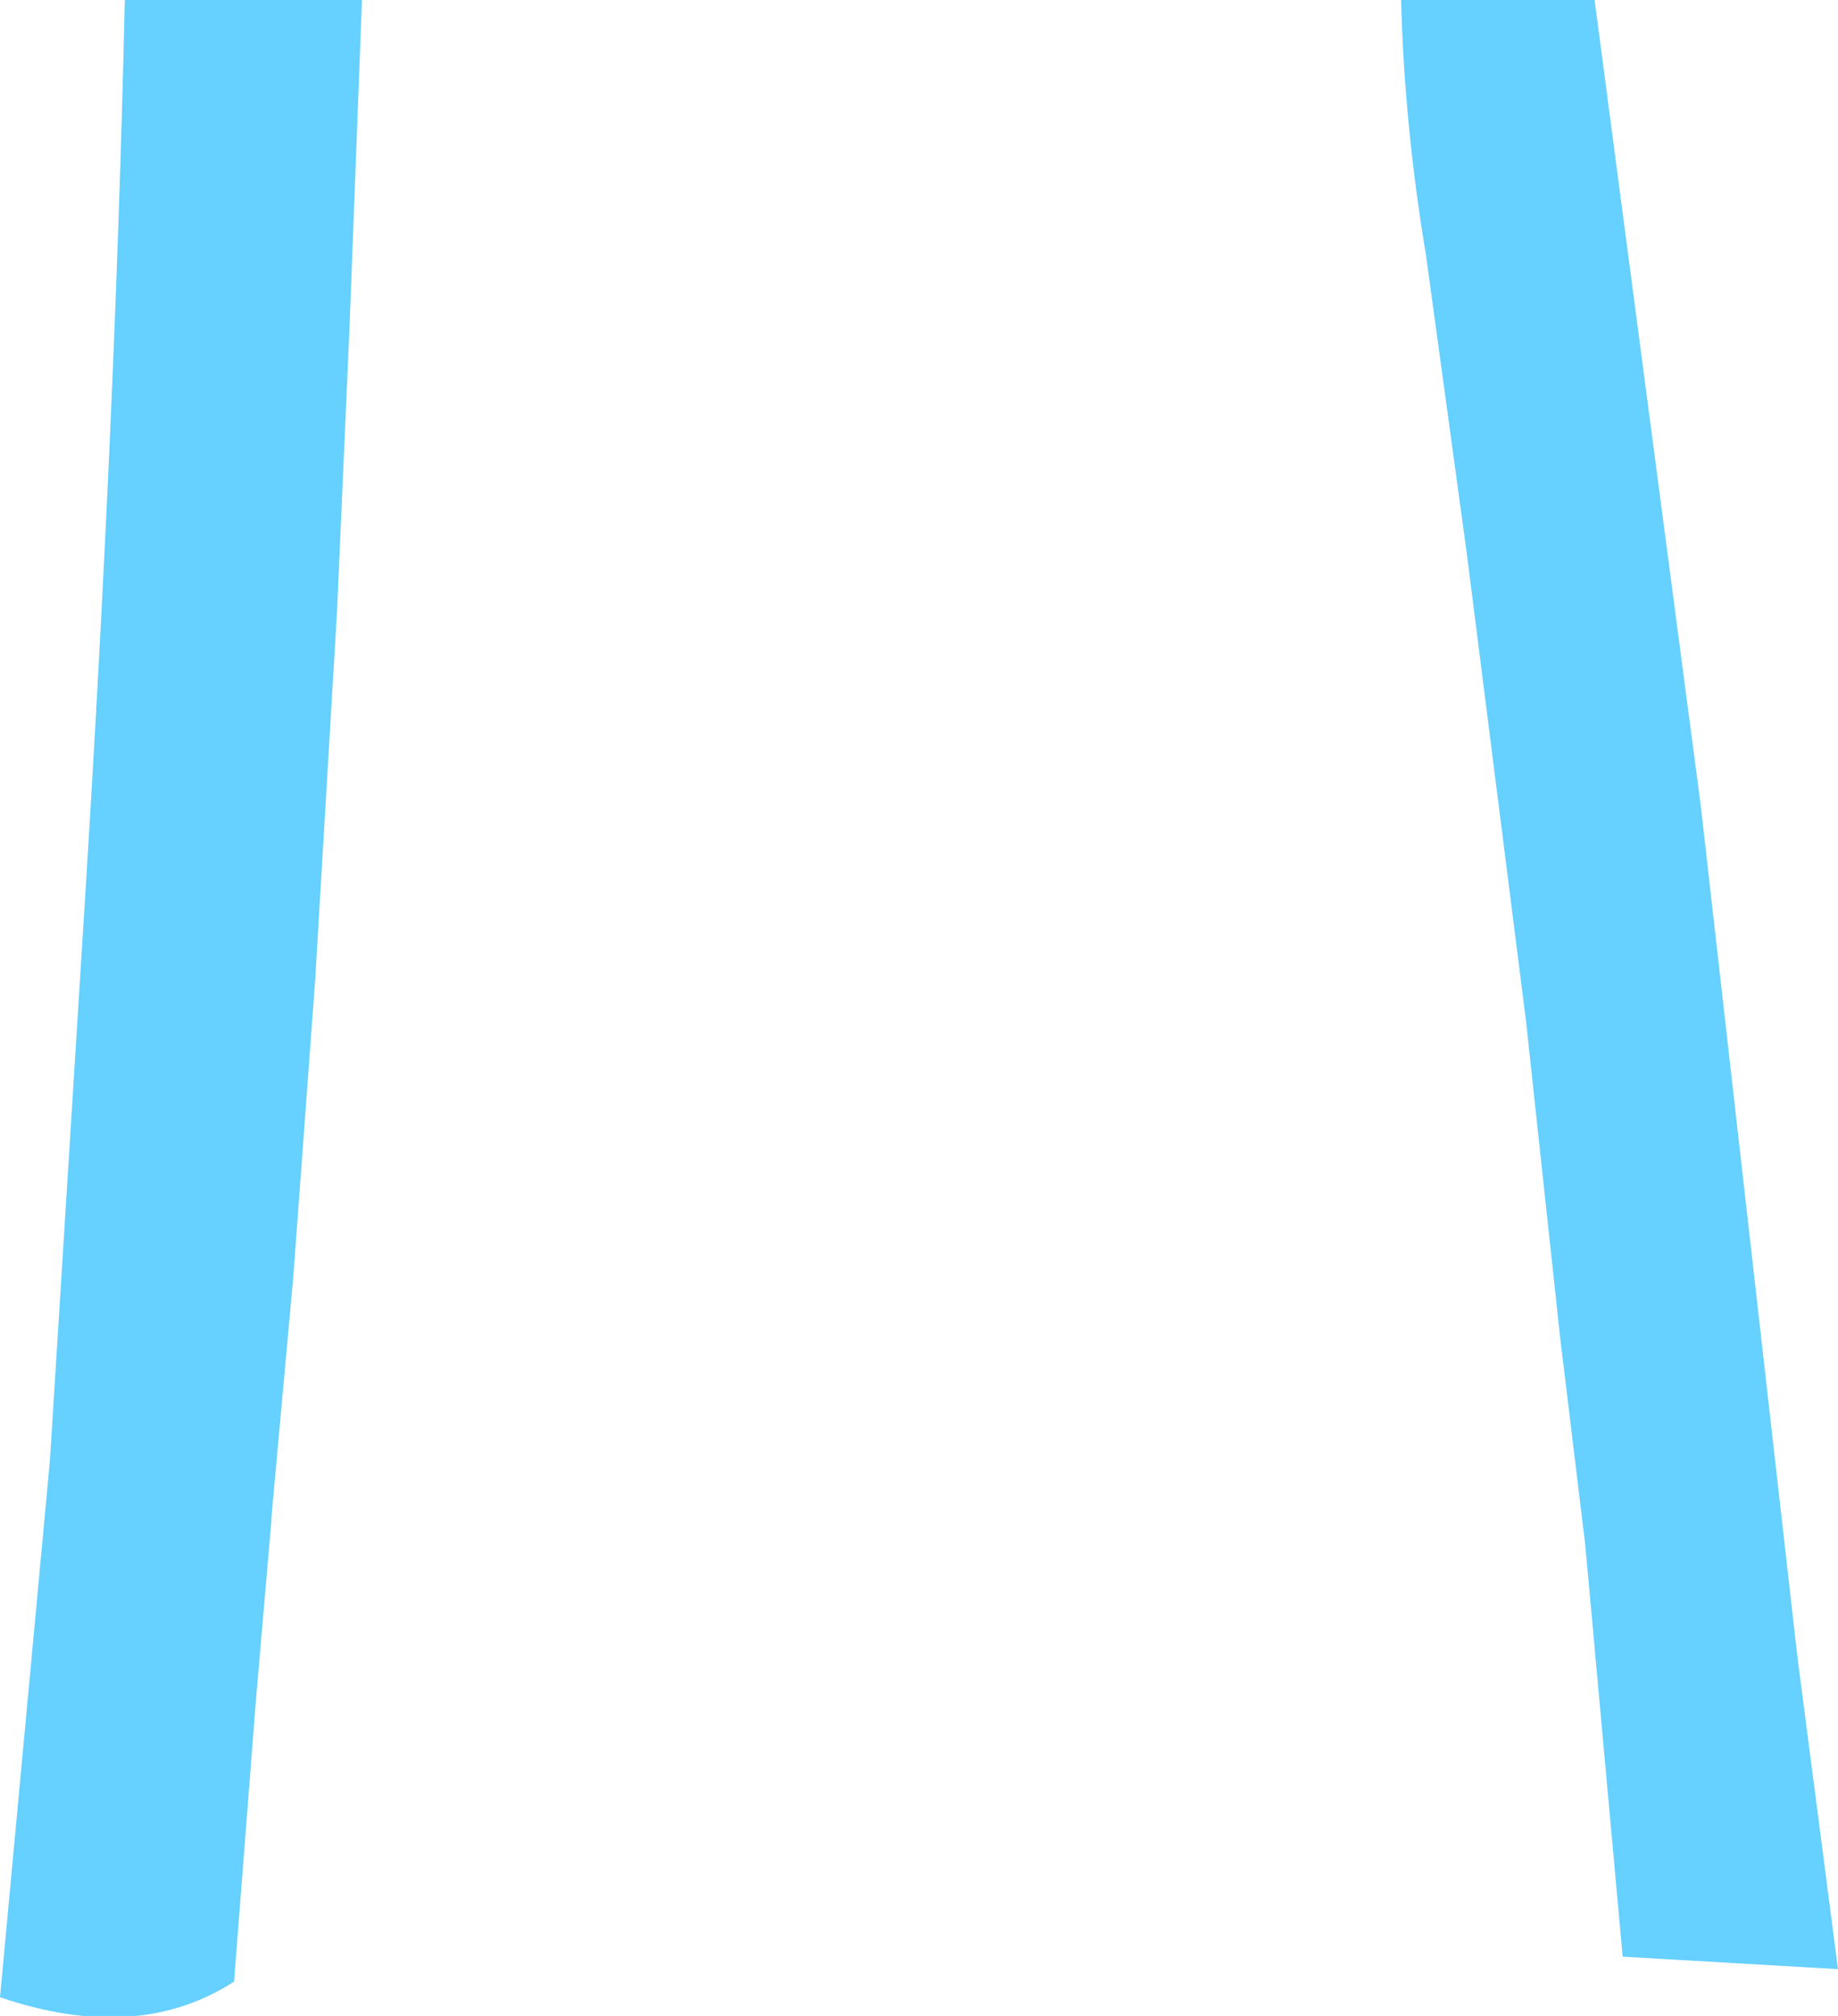 <?xml version="1.0" encoding="UTF-8" standalone="no"?>
<svg xmlns:xlink="http://www.w3.org/1999/xlink" height="32.3px" width="29.45px" xmlns="http://www.w3.org/2000/svg">
  <g transform="matrix(1.0, 0.0, 0.0, 1.0, 14.7, 16.15)">
    <path d="M7.75 -16.15 L10.85 -16.15 12.55 -3.25 14.1 10.4 14.75 15.4 11.3 15.2 10.7 8.6 10.3 5.3 9.75 0.2 8.8 -7.3 8.15 -12.05 Q7.8 -14.15 7.75 -16.15 M-12.7 -16.15 L-8.9 -16.15 -9.1 -10.9 -9.3 -6.35 -9.65 -0.45 -10.0 4.3 -10.35 8.15 -10.35 8.2 -10.6 11.1 -10.95 15.6 Q-12.5 16.6 -14.7 15.85 L-13.9 7.25 -13.35 -1.55 Q-12.85 -9.5 -12.7 -16.15" fill="#66d0ff" fill-rule="evenodd" stroke="none"/>
  </g>
</svg>
